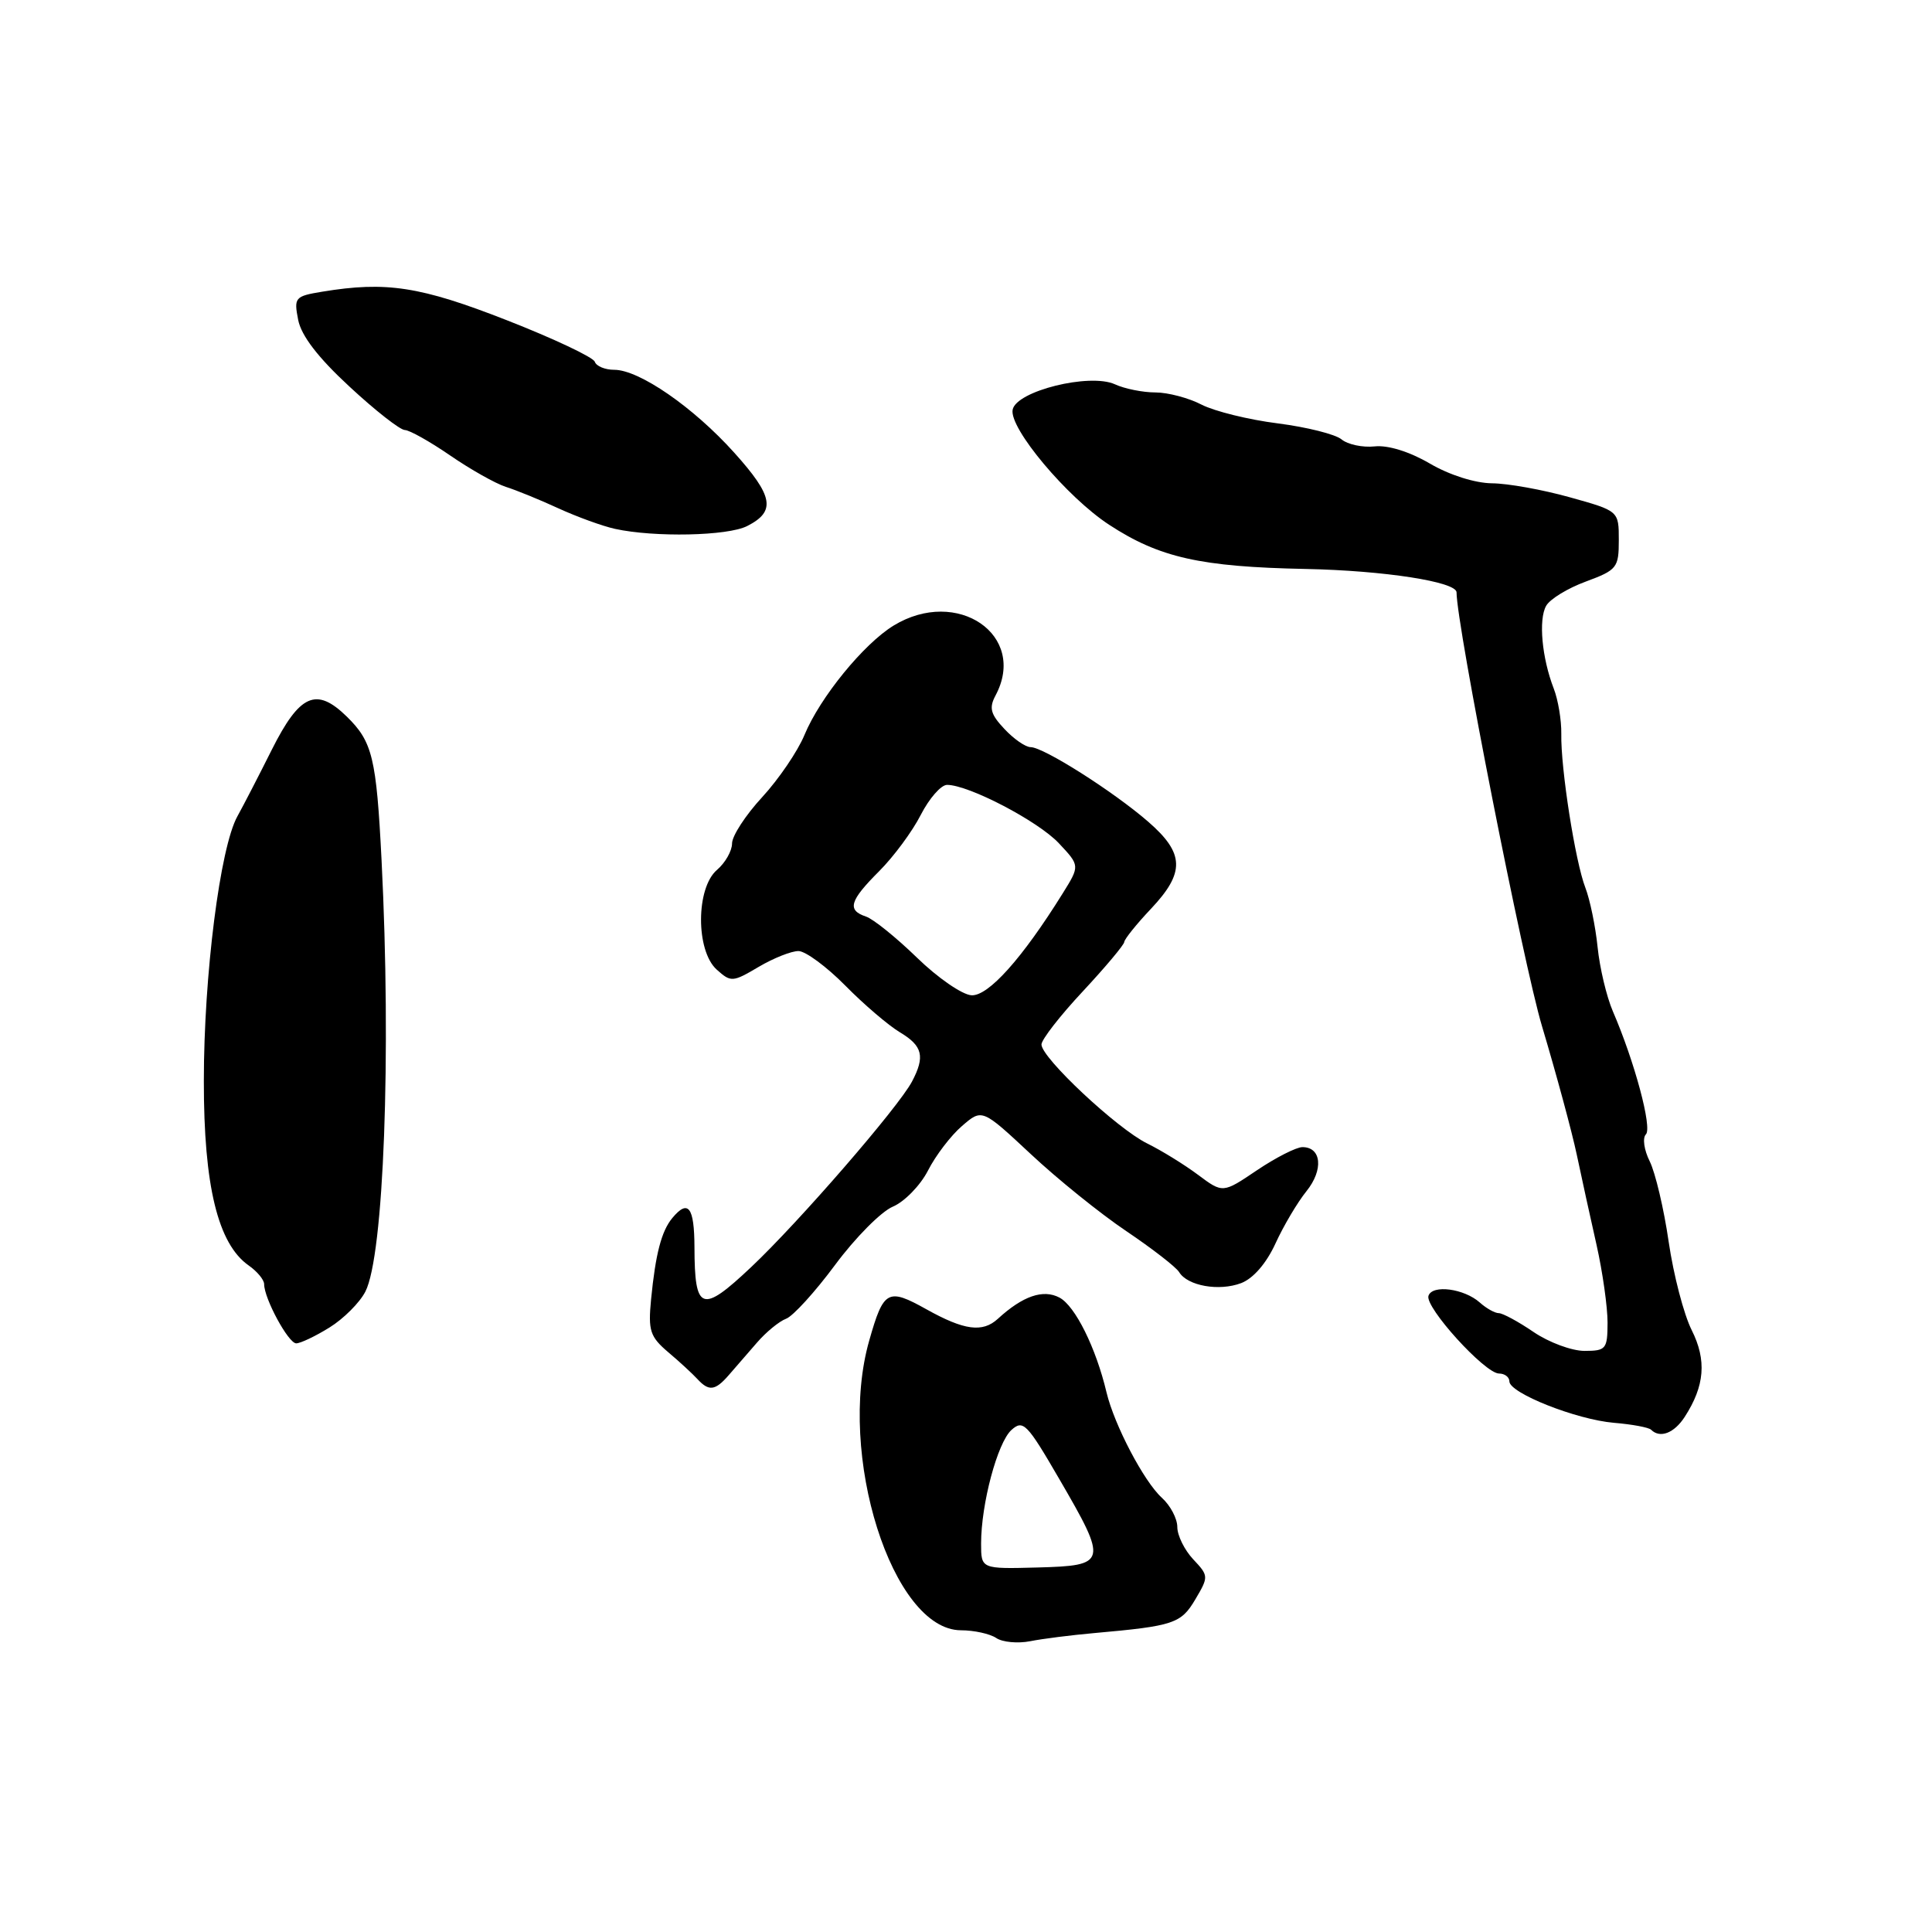 <?xml version="1.0" encoding="UTF-8" standalone="no"?>
<!DOCTYPE svg PUBLIC "-//W3C//DTD SVG 1.1//EN" "http://www.w3.org/Graphics/SVG/1.1/DTD/svg11.dtd" >
<svg xmlns="http://www.w3.org/2000/svg" xmlns:xlink="http://www.w3.org/1999/xlink" version="1.1" viewBox="0 0 256 256">
 <g >
 <path fill="currentColor"
d=" M 145.00 216.39 C 155.55 215.45 156.49 215.13 158.39 211.92 C 160.17 208.91 160.16 208.80 158.10 206.61 C 156.95 205.38 156.00 203.46 156.00 202.34 C 156.00 201.22 155.08 199.48 153.95 198.46 C 151.58 196.31 147.66 188.84 146.62 184.50 C 145.22 178.59 142.47 173.05 140.39 171.94 C 138.23 170.79 135.52 171.72 132.22 174.75 C 130.19 176.61 127.76 176.28 122.76 173.49 C 117.64 170.63 117.08 170.93 115.18 177.62 C 110.87 192.70 118.23 215.97 127.32 216.02 C 129.07 216.02 131.18 216.49 132.00 217.04 C 132.82 217.60 134.85 217.79 136.50 217.47 C 138.15 217.14 141.97 216.66 145.00 216.39 Z  M 223.23 187.75 C 225.89 183.64 226.16 180.24 224.16 176.25 C 223.12 174.19 221.75 168.93 221.11 164.56 C 220.48 160.19 219.34 155.39 218.60 153.89 C 217.84 152.37 217.62 150.78 218.09 150.31 C 218.95 149.45 216.59 140.66 213.71 134.00 C 212.88 132.07 211.97 128.25 211.69 125.50 C 211.41 122.75 210.68 119.21 210.07 117.63 C 208.73 114.18 206.79 101.78 206.88 97.24 C 206.91 95.44 206.46 92.74 205.88 91.24 C 204.31 87.19 203.84 82.10 204.87 80.28 C 205.36 79.39 207.73 77.94 210.13 77.06 C 214.26 75.53 214.50 75.23 214.50 71.57 C 214.50 67.70 214.50 67.70 208.00 65.89 C 204.43 64.89 199.78 64.05 197.68 64.04 C 195.43 64.01 192.05 62.94 189.46 61.42 C 186.77 59.85 183.92 58.96 182.15 59.15 C 180.56 59.32 178.58 58.90 177.76 58.22 C 176.94 57.54 173.14 56.59 169.31 56.10 C 165.48 55.62 160.94 54.50 159.22 53.62 C 157.51 52.73 154.75 52.00 153.10 52.00 C 151.45 52.00 149.03 51.52 147.73 50.92 C 144.38 49.40 134.65 51.81 134.18 54.29 C 133.71 56.74 141.39 65.89 146.96 69.53 C 153.63 73.89 159.06 75.11 173.00 75.39 C 183.41 75.60 193.00 77.09 193.00 78.49 C 193.00 82.81 201.84 127.70 204.33 136.00 C 206.22 142.32 208.29 149.97 208.93 153.00 C 209.57 156.03 210.75 161.43 211.56 165.00 C 212.36 168.57 213.01 173.19 213.01 175.25 C 213.00 178.76 212.81 179.00 209.95 179.00 C 208.27 179.00 205.24 177.88 203.21 176.50 C 201.19 175.12 199.11 174.00 198.60 174.00 C 198.08 174.00 196.95 173.37 196.08 172.59 C 194.00 170.74 189.79 170.18 189.28 171.70 C 188.77 173.20 196.76 182.00 198.63 182.00 C 199.38 182.00 200.00 182.47 200.00 183.04 C 200.00 184.59 208.89 188.11 213.86 188.53 C 216.26 188.73 218.48 189.14 218.78 189.45 C 219.96 190.62 221.83 189.91 223.23 187.75 Z  M 96.53 182.25 C 97.36 181.29 99.05 179.34 100.28 177.93 C 101.50 176.51 103.25 175.08 104.16 174.74 C 105.07 174.41 108.00 171.19 110.66 167.60 C 113.32 164.01 116.76 160.54 118.30 159.89 C 119.84 159.24 121.94 157.09 122.96 155.11 C 123.97 153.12 126.00 150.46 127.47 149.20 C 130.13 146.90 130.13 146.90 136.56 152.90 C 140.09 156.21 145.79 160.81 149.24 163.13 C 152.68 165.45 155.83 167.89 156.24 168.56 C 157.35 170.39 161.53 171.13 164.46 170.02 C 166.07 169.40 167.80 167.40 169.01 164.76 C 170.08 162.42 171.93 159.30 173.12 157.83 C 175.39 155.01 175.11 152.00 172.58 152.00 C 171.77 152.00 169.06 153.38 166.56 155.06 C 162.03 158.12 162.03 158.12 158.76 155.68 C 156.97 154.34 153.93 152.46 152.00 151.51 C 148.02 149.55 138.00 140.17 138.00 138.40 C 138.00 137.76 140.46 134.59 143.47 131.37 C 146.48 128.14 148.95 125.19 148.97 124.82 C 148.99 124.45 150.57 122.47 152.50 120.43 C 157.05 115.61 156.97 113.07 152.13 108.87 C 147.52 104.87 138.27 99.00 136.56 99.00 C 135.89 99.00 134.33 97.92 133.09 96.59 C 131.25 94.64 131.03 93.81 131.91 92.16 C 136.19 84.16 126.84 77.75 118.41 82.89 C 114.44 85.32 108.66 92.40 106.59 97.40 C 105.70 99.55 103.18 103.25 100.99 105.63 C 98.79 108.01 97.00 110.77 97.00 111.76 C 97.00 112.75 96.10 114.33 95.00 115.27 C 92.21 117.66 92.18 125.95 94.96 128.47 C 96.85 130.17 97.07 130.16 100.52 128.12 C 102.50 126.95 104.88 126.01 105.81 126.02 C 106.74 126.03 109.53 128.09 112.00 130.59 C 114.47 133.10 117.74 135.89 119.25 136.79 C 122.26 138.59 122.60 139.99 120.84 143.32 C 119.02 146.75 105.85 161.94 99.53 167.90 C 92.97 174.09 92.04 173.76 92.02 165.25 C 92.00 159.93 91.19 158.86 89.08 161.40 C 87.65 163.13 86.86 166.14 86.27 172.18 C 85.87 176.32 86.13 177.12 88.55 179.18 C 90.06 180.45 91.78 182.05 92.39 182.71 C 93.92 184.38 94.75 184.29 96.53 182.25 Z  M 43.66 175.90 C 45.52 174.75 47.66 172.61 48.41 171.15 C 50.86 166.40 51.86 139.73 50.56 114.00 C 49.87 100.40 49.36 98.28 45.94 94.94 C 41.91 91.00 39.71 91.98 36.01 99.35 C 34.32 102.73 32.27 106.70 31.46 108.16 C 29.16 112.29 27.01 129.20 27.01 143.24 C 27.00 157.13 28.87 164.82 32.95 167.68 C 34.08 168.47 35.00 169.58 35.00 170.16 C 35.00 172.06 38.21 178.00 39.25 178.00 C 39.81 178.00 41.79 177.06 43.66 175.90 Z  M 98.99 69.71 C 102.84 67.76 102.49 65.76 97.29 59.98 C 91.88 53.96 84.70 49.00 81.39 49.00 C 80.17 49.00 79.01 48.52 78.81 47.93 C 78.61 47.34 73.36 44.86 67.15 42.43 C 55.71 37.95 51.18 37.25 42.70 38.65 C 39.07 39.25 38.93 39.42 39.51 42.39 C 39.92 44.48 42.14 47.38 46.31 51.23 C 49.71 54.39 53.01 56.97 53.64 56.98 C 54.26 56.99 56.97 58.51 59.66 60.36 C 62.35 62.21 65.66 64.07 67.02 64.51 C 68.39 64.94 71.53 66.22 74.00 67.36 C 76.47 68.49 79.85 69.72 81.50 70.08 C 86.72 71.22 96.41 71.02 98.99 69.71 Z  M 130.00 204.53 C 130.00 199.27 132.17 191.16 134.02 189.48 C 135.57 188.08 136.09 188.62 140.35 195.96 C 146.82 207.08 146.72 207.45 137.50 207.70 C 130.00 207.90 130.00 207.90 130.00 204.53 Z  M 121.50 126.89 C 118.75 124.22 115.71 121.77 114.75 121.45 C 112.21 120.60 112.57 119.36 116.49 115.44 C 118.41 113.52 120.90 110.16 122.01 107.97 C 123.13 105.79 124.69 104.00 125.49 104.00 C 128.36 104.00 137.55 108.80 140.30 111.73 C 143.10 114.71 143.10 114.71 140.80 118.40 C 135.44 127.01 130.96 132.00 128.73 131.88 C 127.50 131.81 124.25 129.57 121.50 126.89 Z "/>
</g>
</svg>